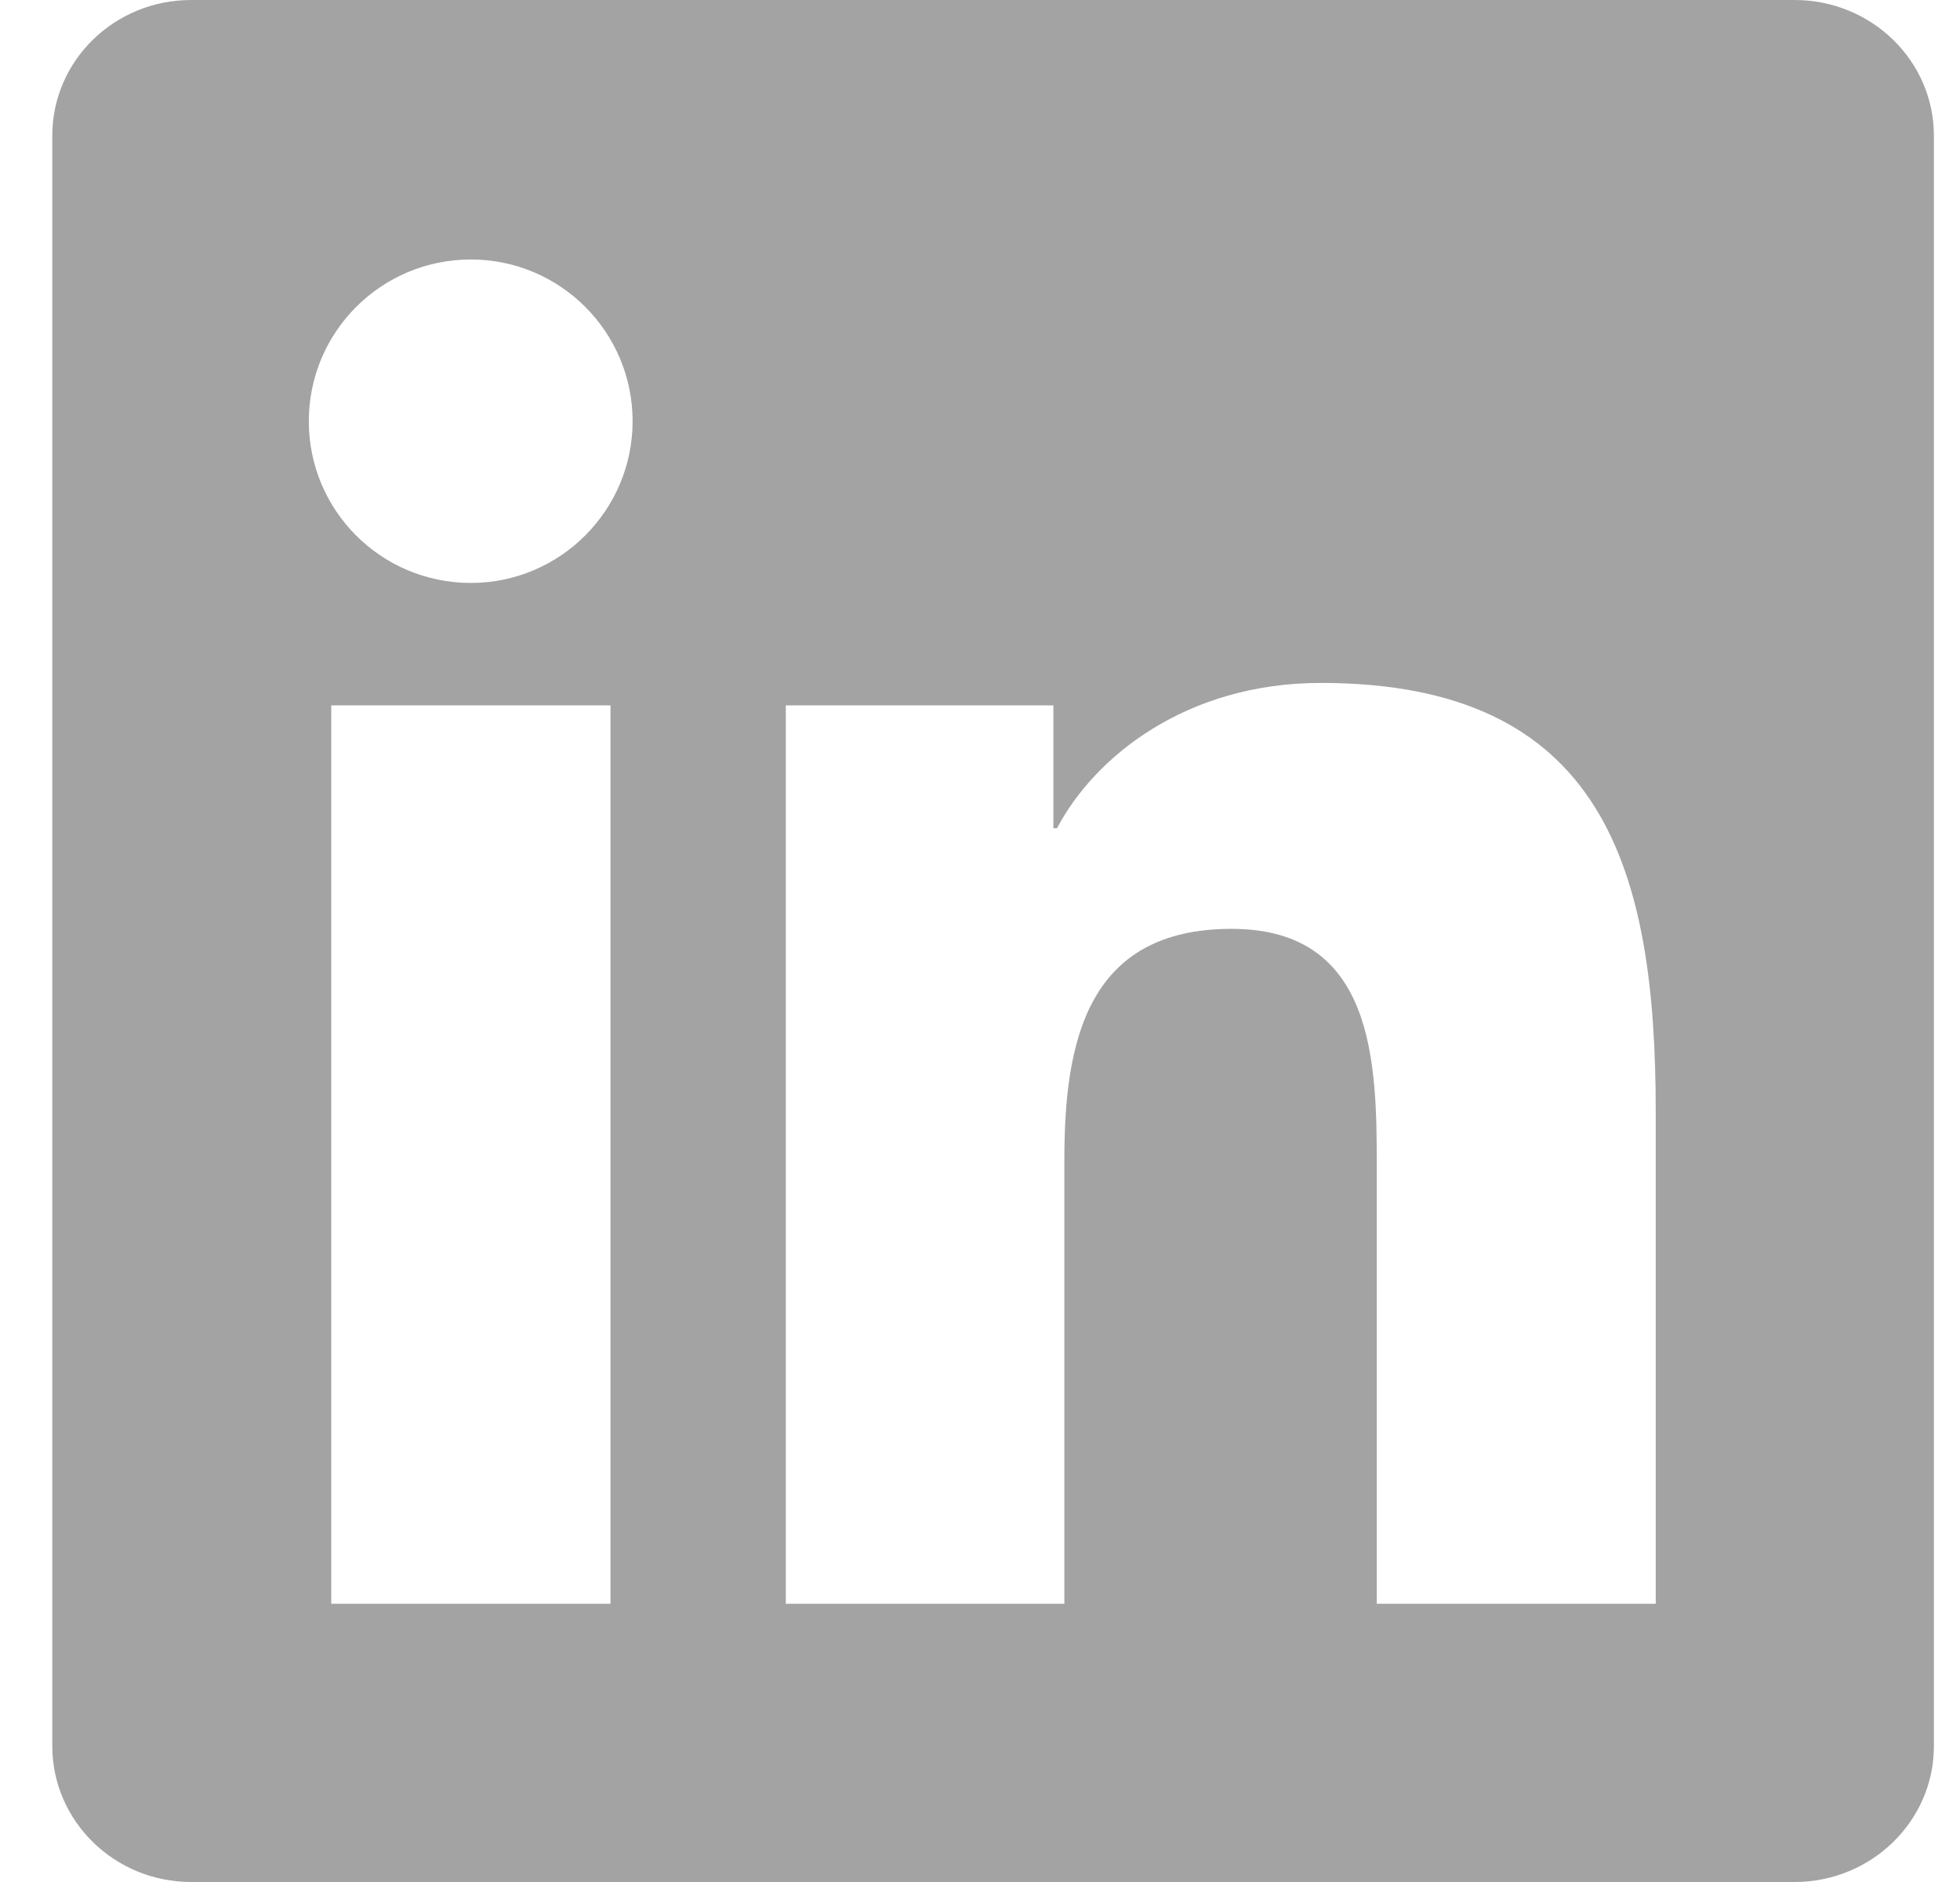 <svg width="25" height="24" viewBox="0 0 25 24" fill="none" xmlns="http://www.w3.org/2000/svg">
<g clip-path="url(#clip0_142_953)">
<path d="M22.89 0H2.439C1.459 0 0.667 0.773 0.667 1.73V22.266C0.667 23.222 1.459 24 2.439 24H22.89C23.87 24 24.667 23.222 24.667 22.27V1.73C24.667 0.773 23.87 0 22.89 0ZM7.787 20.452H4.225V8.995H7.787V20.452ZM6.006 7.434C4.862 7.434 3.939 6.511 3.939 5.372C3.939 4.233 4.862 3.309 6.006 3.309C7.145 3.309 8.069 4.233 8.069 5.372C8.069 6.506 7.145 7.434 6.006 7.434ZM21.119 20.452H17.561V14.883C17.561 13.556 17.537 11.845 15.709 11.845C13.858 11.845 13.576 13.294 13.576 14.789V20.452H10.023V8.995H13.436V10.561H13.483C13.956 9.661 15.119 8.709 16.848 8.709C20.453 8.709 21.119 11.081 21.119 14.166V20.452Z" fill="#A3A3A3"/>
</g>
<defs>
<clipPath id="clip0_142_953">
<rect width="24" height="24" fill="white" transform="translate(0.667)"/>
</clipPath>
</defs>
</svg>
